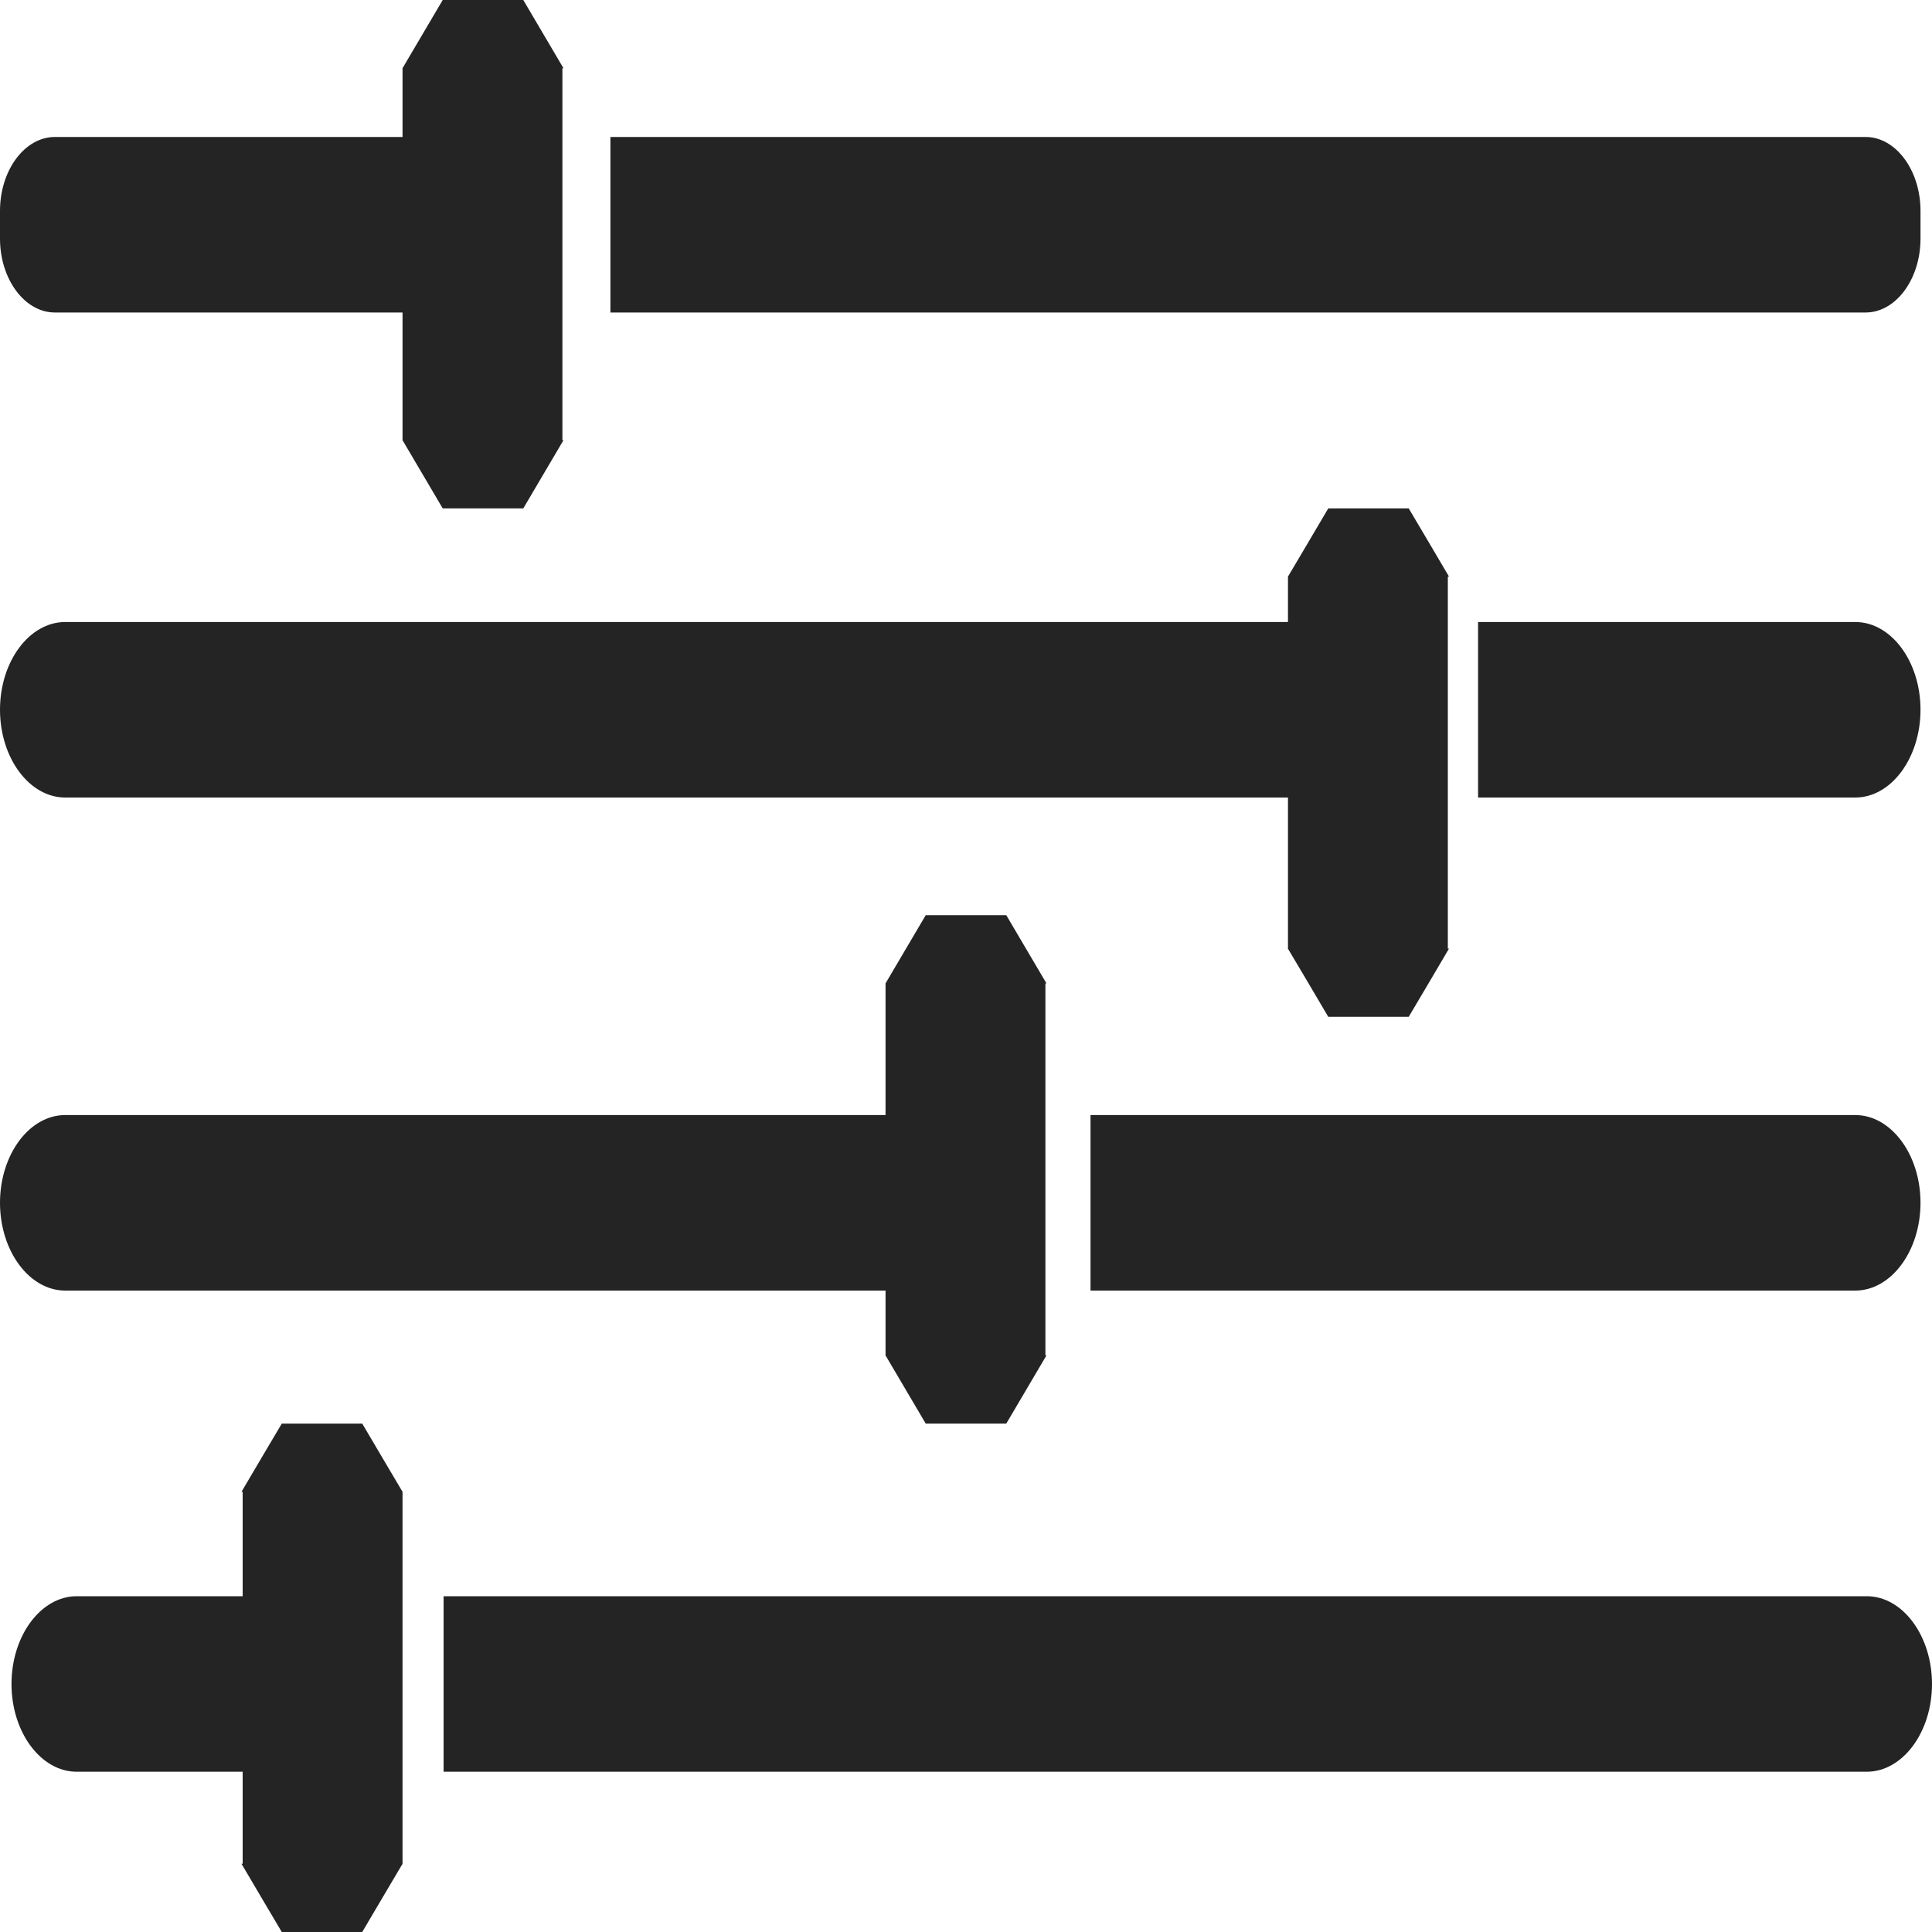 <svg width="20" height="20" viewBox="0 0 20 20" fill="none" xmlns="http://www.w3.org/2000/svg">
<path fill-rule="evenodd" clip-rule="evenodd" d="M0.568 1.418H4.97V3.235H0.568C0.256 3.235 0 2.891 0 2.47V2.183C0 1.762 0.256 1.418 0.568 1.418ZM6.319 1.418H19.313C19.625 1.418 19.881 1.762 19.881 2.183V2.47C19.881 2.891 19.625 3.235 19.313 3.235H6.319V1.418Z" fill="#242424"/>
<path fill-rule="evenodd" clip-rule="evenodd" d="M0.675 6.439H13.952V8.256H0.675C0.304 8.256 0 7.847 0 7.347C0 6.847 0.304 6.439 0.675 6.439ZM15.301 6.439H19.206C19.577 6.439 19.881 6.847 19.881 7.347C19.881 7.847 19.577 8.256 19.206 8.256H15.301V6.439Z" fill="#242424"/>
<path fill-rule="evenodd" clip-rule="evenodd" d="M0.675 11.543H9.94V13.36H0.675C0.304 13.36 0 12.951 0 12.451C0 11.952 0.304 11.543 0.675 11.543ZM11.289 11.543H19.206C19.577 11.543 19.881 11.952 19.881 12.451C19.881 12.951 19.577 13.36 19.206 13.36H11.289V11.543Z" fill="#242424"/>
<path fill-rule="evenodd" clip-rule="evenodd" d="M5.417 -5.24521e-06L5.625 0.353L5.833 0.706H5.822V4.557H5.833L5.625 4.91L5.417 5.263H5H4.583L4.375 4.91L4.17 4.562H4.167V4.557V0.706L4.375 0.353L4.583 -5.24521e-06H5H5.417Z" fill="#242424"/>
<path fill-rule="evenodd" clip-rule="evenodd" d="M14.583 5.263L14.792 5.616L15 5.969H14.988V9.82H15L14.792 10.173L14.583 10.526H14.167H13.75L13.542 10.173L13.336 9.826H13.333V9.82V5.969L13.542 5.616L13.75 5.263H14.167H14.583Z" fill="#242424"/>
<path fill-rule="evenodd" clip-rule="evenodd" d="M10.417 9.474L10.625 9.827L10.833 10.18H10.822V14.031H10.833L10.625 14.384L10.417 14.737H10H9.583L9.375 14.384L9.17 14.036H9.167V14.031V10.18L9.375 9.827L9.583 9.474H10H10.417Z" fill="#242424"/>
<path fill-rule="evenodd" clip-rule="evenodd" d="M0.794 16.524H2.971V18.341H0.794C0.423 18.341 0.119 17.932 0.119 17.433C0.119 16.933 0.423 16.524 0.794 16.524ZM10.06 16.524H11.409H12.296H19.325C19.696 16.524 20 16.933 20 17.433C20 17.932 19.696 18.341 19.325 18.341H12.296H11.409H10.06H9.208H4.592V16.524H9.208H10.06Z" fill="#242424"/>
<path fill-rule="evenodd" clip-rule="evenodd" d="M2.917 14.737L2.708 15.09L2.5 15.443H2.512V19.294H2.5L2.708 19.647L2.917 20H3.333H3.75L3.958 19.647L4.164 19.299H4.167V19.294V15.443L3.958 15.09L3.75 14.737H3.333H2.917Z" fill="#242424"/>
</svg>
